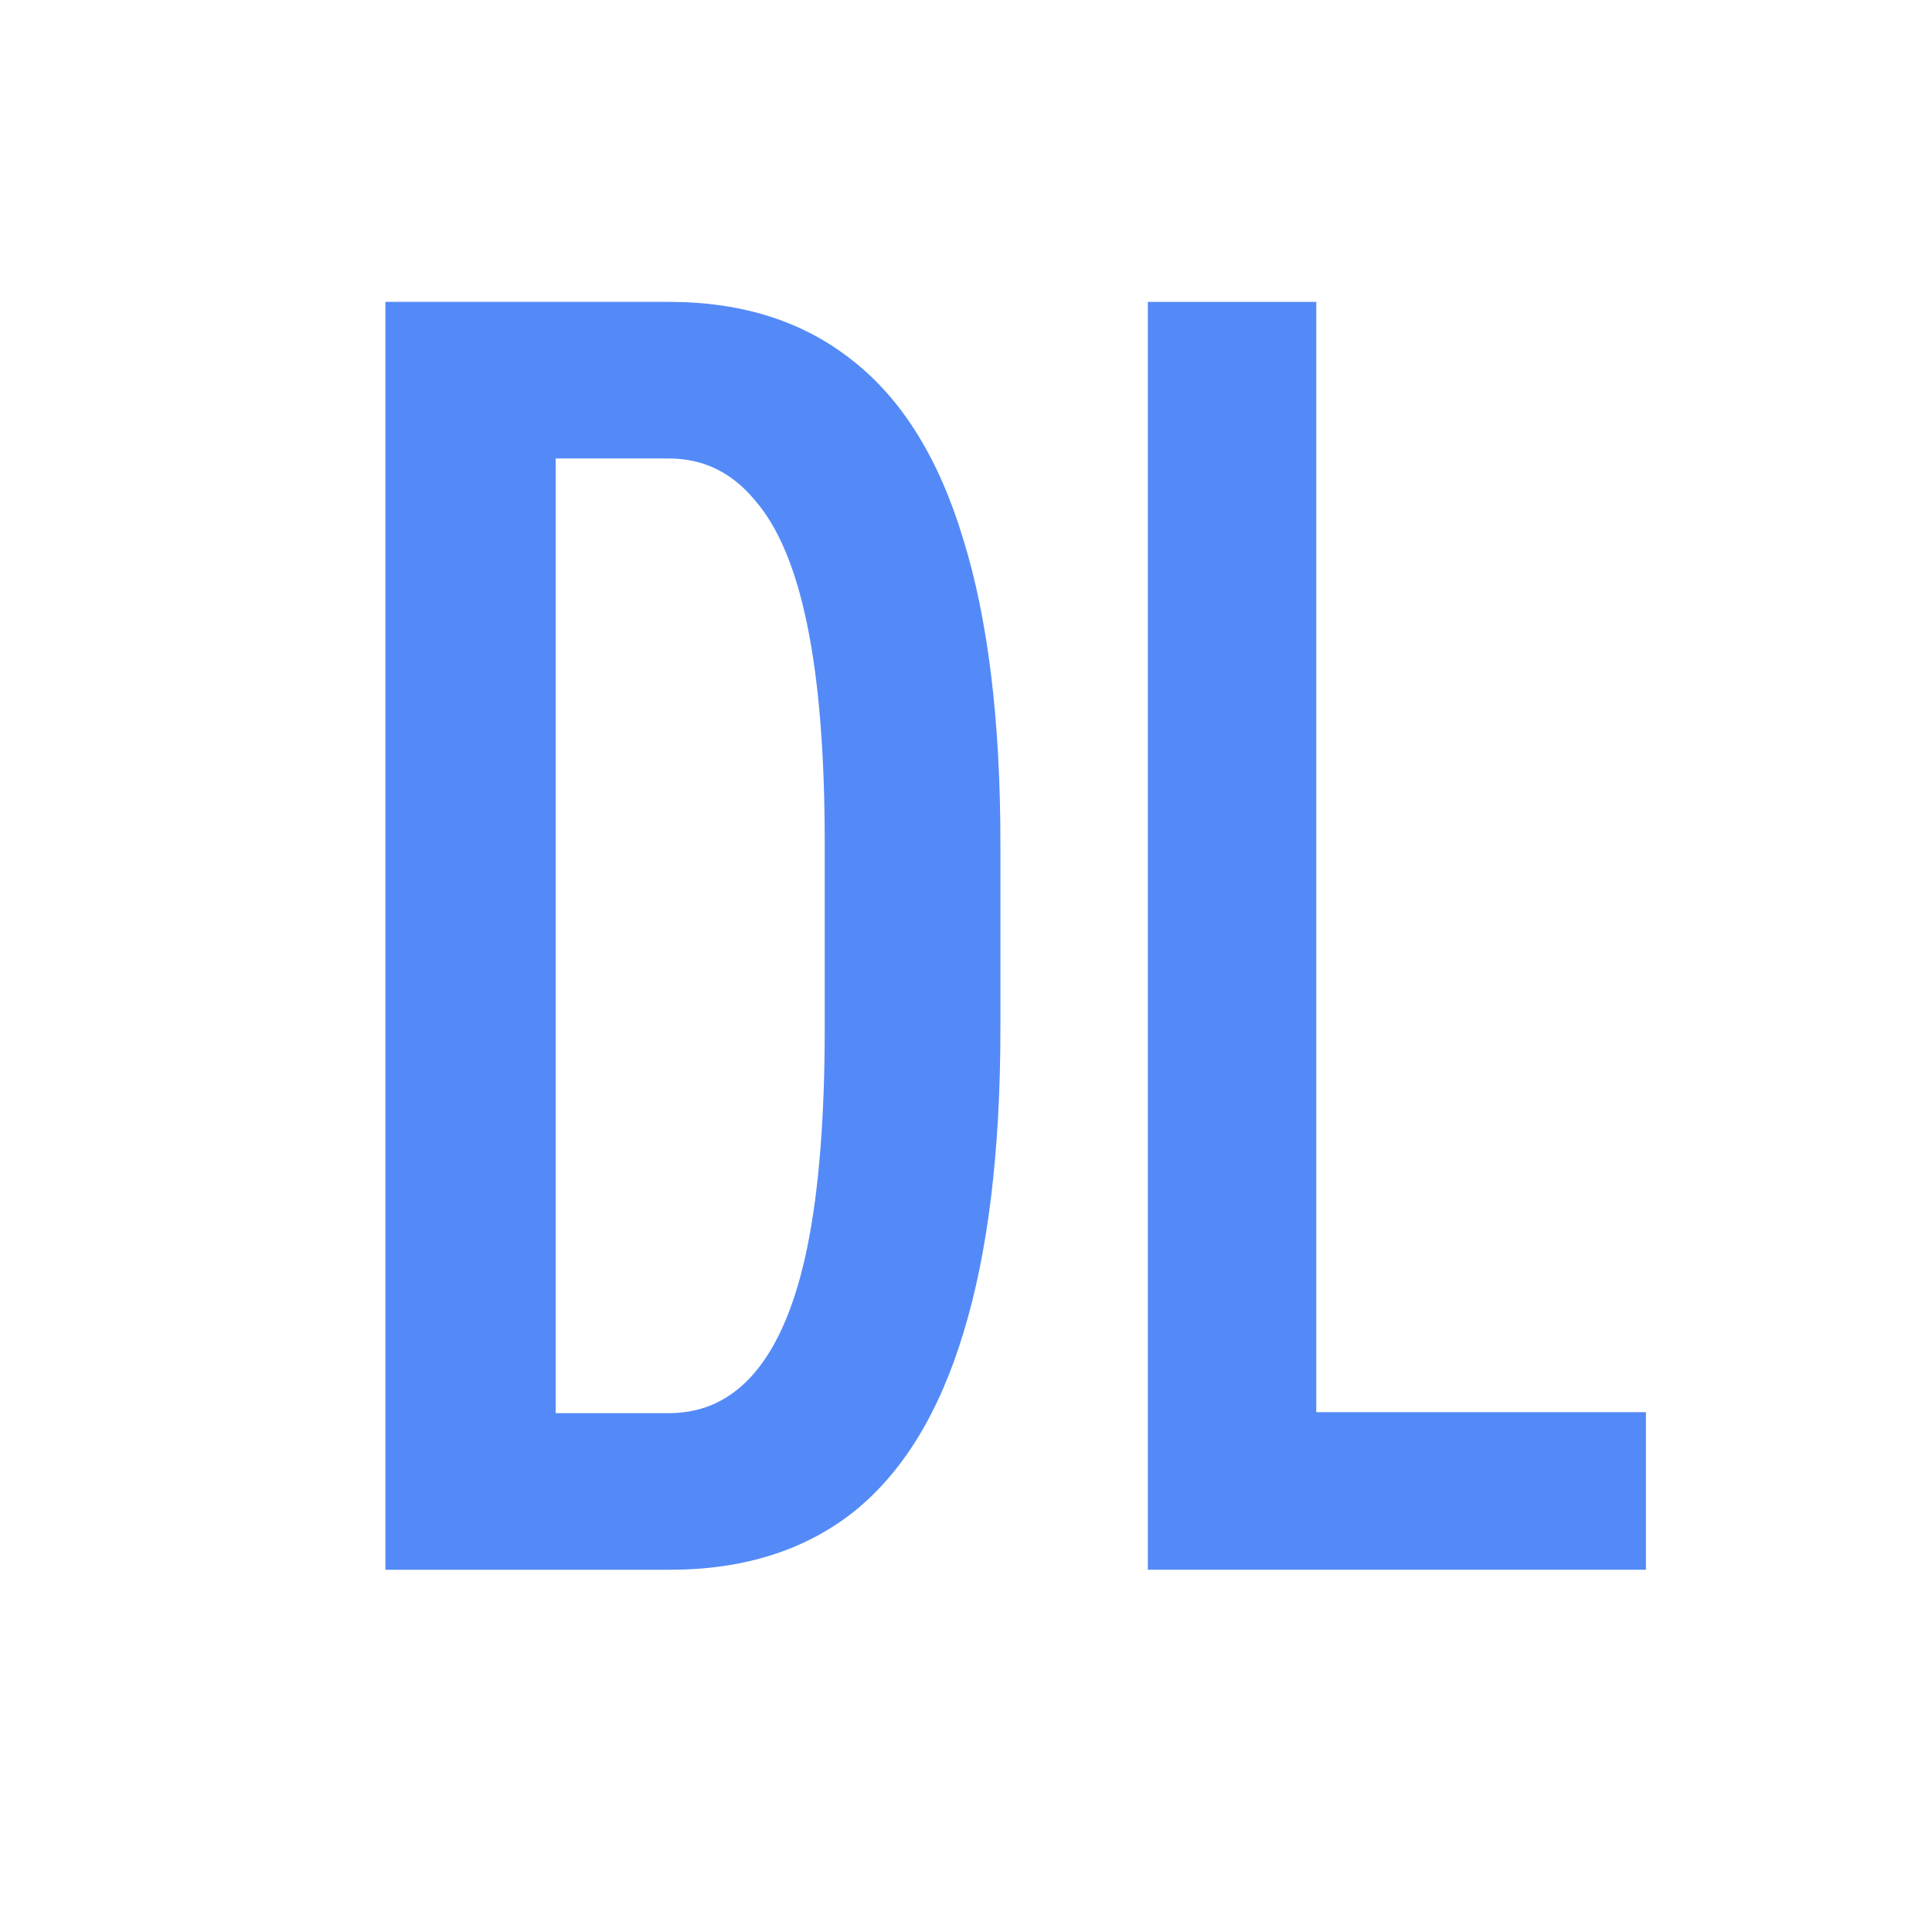 <svg width="16" height="16" viewBox="0 0 16 16" fill="none" xmlns="http://www.w3.org/2000/svg">
<path d="M3.192 13V2.5H5.54C6.15 2.5 6.657 2.663 7.062 2.987C7.472 3.308 7.777 3.8 7.977 4.465C8.182 5.125 8.285 5.965 8.285 6.985V8.515C8.285 9.535 8.182 10.377 7.977 11.043C7.777 11.703 7.475 12.195 7.07 12.52C6.665 12.84 6.157 13 5.547 13H3.192ZM5.54 11.703C5.825 11.703 6.062 11.59 6.252 11.365C6.447 11.135 6.592 10.787 6.687 10.322C6.782 9.852 6.83 9.25 6.83 8.515V6.985C6.83 6.25 6.782 5.65 6.687 5.185C6.592 4.715 6.447 4.367 6.252 4.143C6.062 3.913 5.825 3.797 5.54 3.797H4.602V11.703H5.54Z" fill="#548AF7"/>
<path d="M9.506 2.5H10.901V11.695H13.631V13H9.506V2.5Z" fill="#548AF7"/>
</svg>
